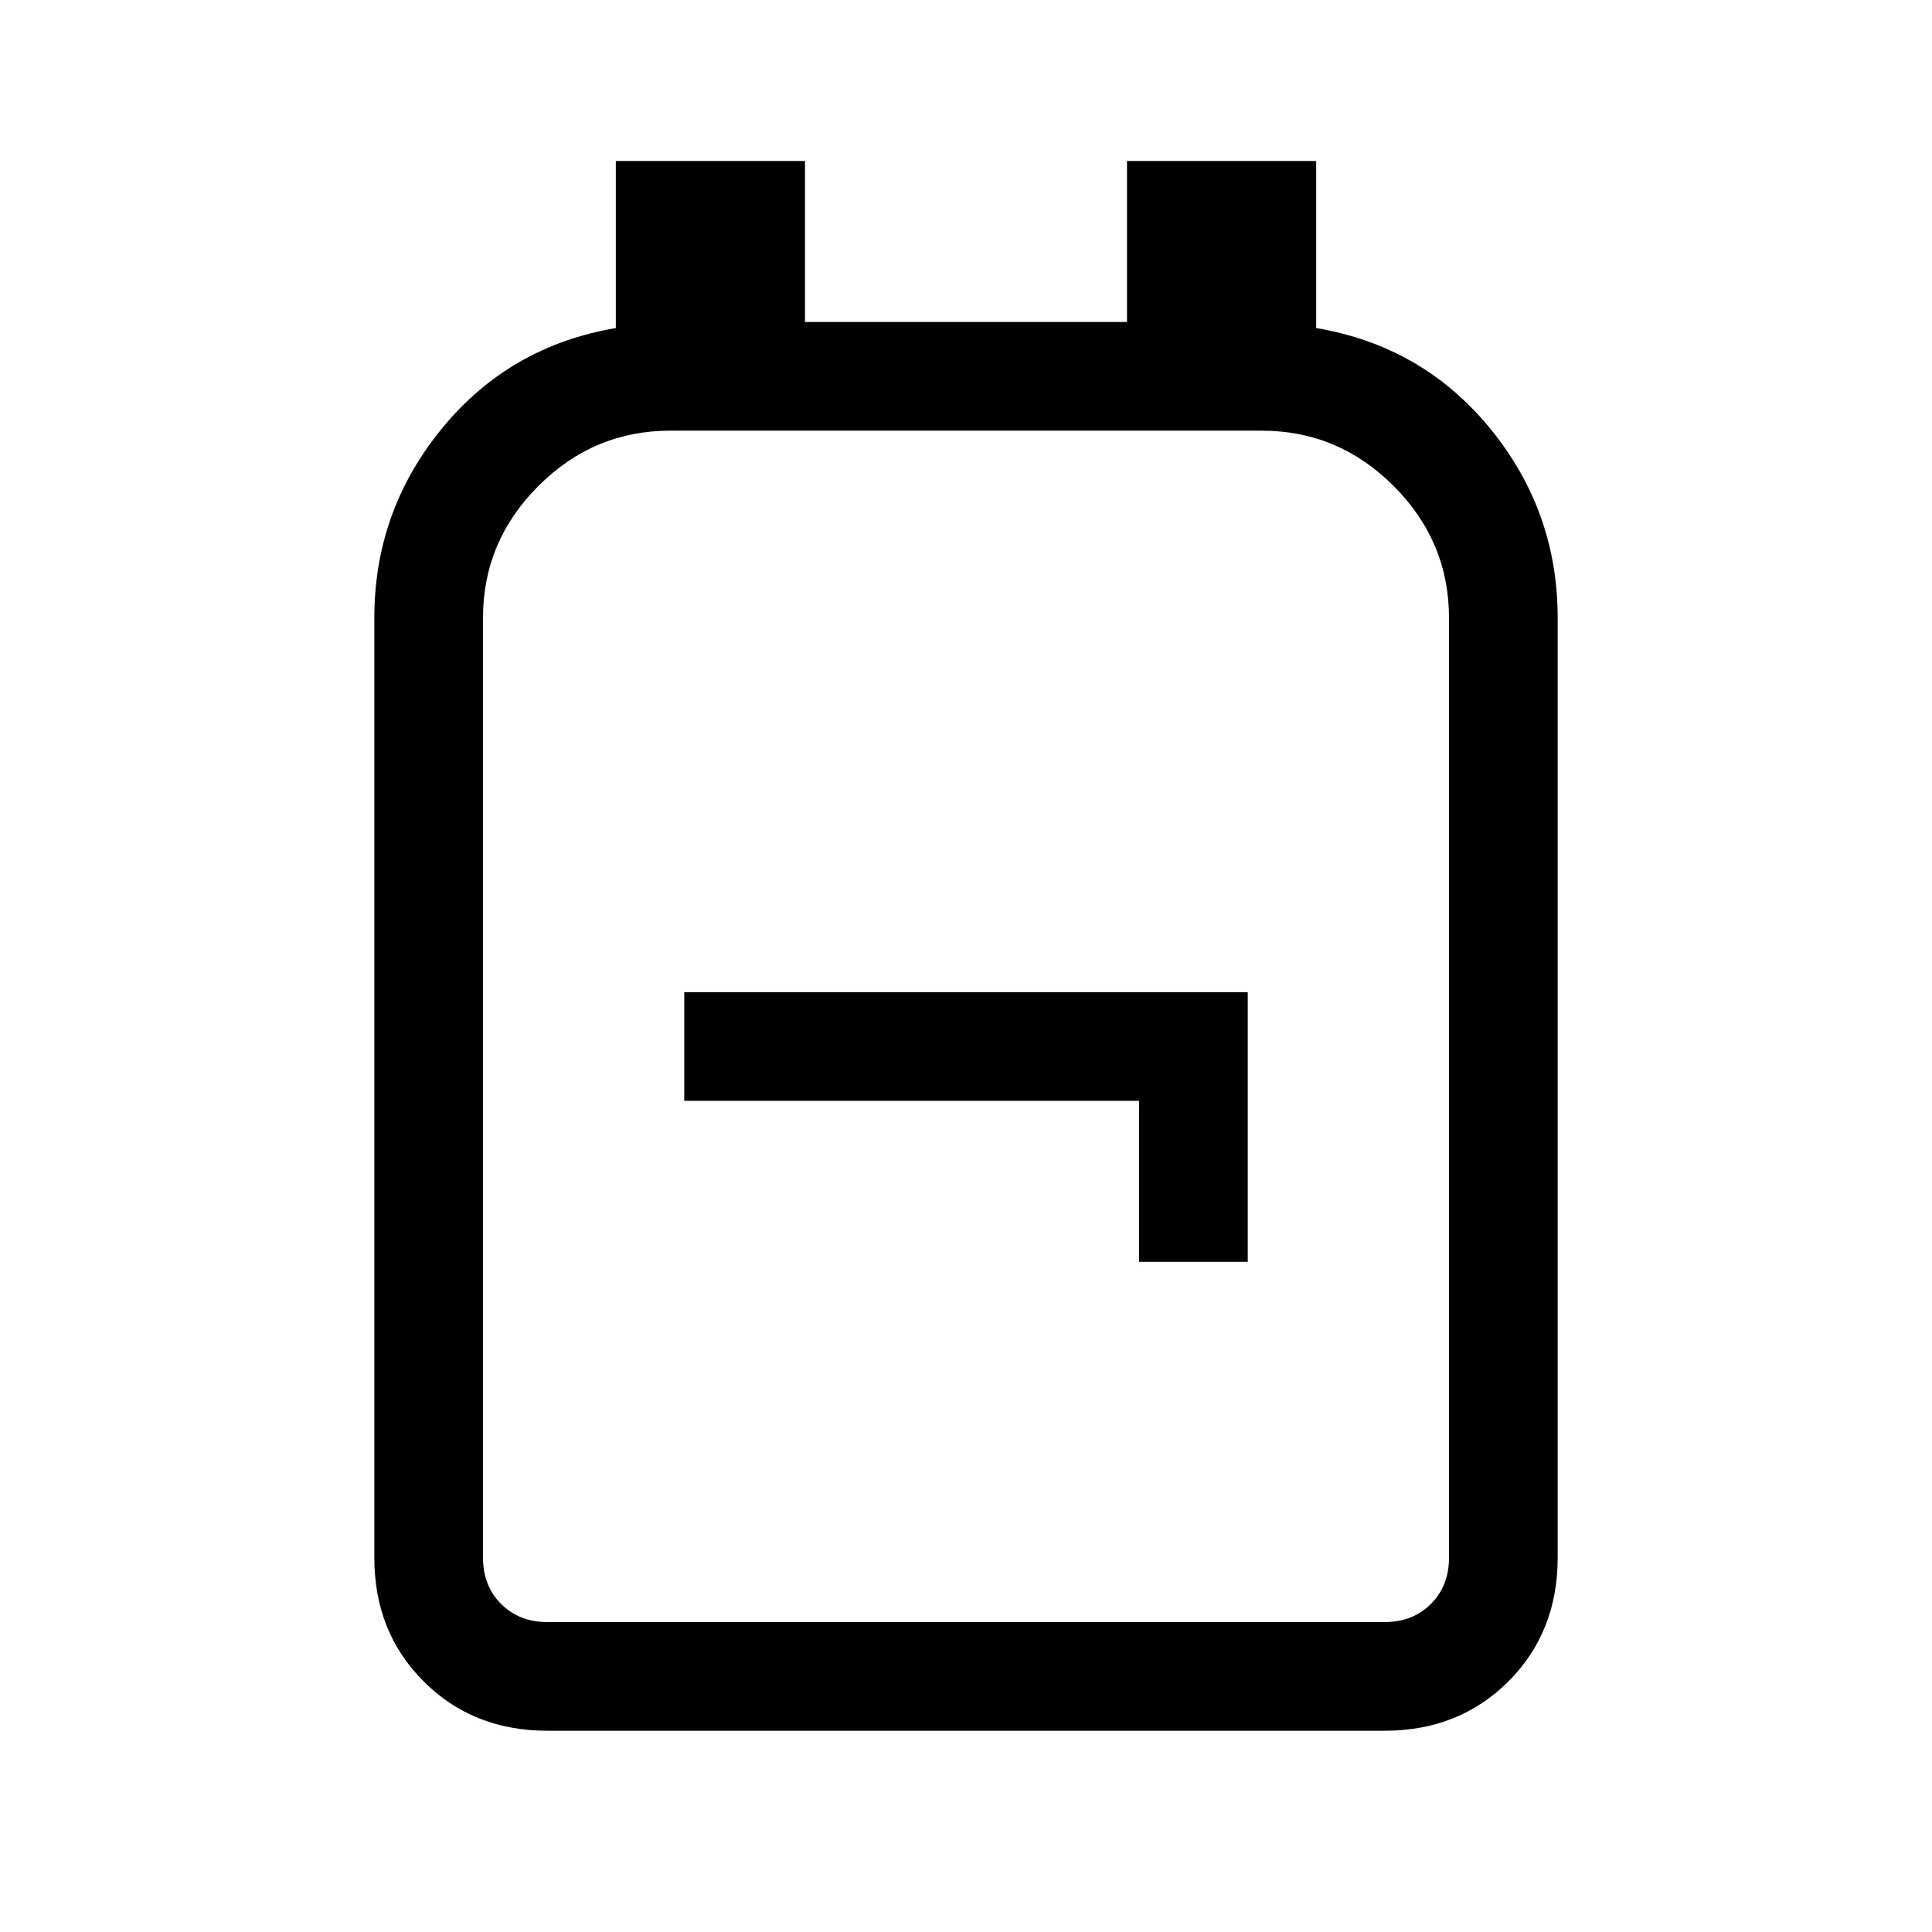 <svg xmlns="http://www.w3.org/2000/svg" height="24" width="24"><path d="M6.8 21.5q-.925 0-1.537-.613-.613-.612-.613-1.537V7.675q0-1.325.838-2.35.837-1.025 2.162-1.25V2H10v2h4V2h2.35v2.075q1.325.225 2.163 1.25.837 1.025.837 2.35V19.35q0 .925-.612 1.537-.613.613-1.538.613Zm0-1.35h10.4q.35 0 .575-.225Q18 19.7 18 19.35V7.675q0-.95-.688-1.638-.687-.687-1.637-.687h-7.35q-.95 0-1.637.687Q6 6.725 6 7.675V19.35q0 .35.225.575.225.225.575.225Zm7.35-4.475h1.35v-3.35h-7v1.35h5.65ZM12 12.75Z"/></svg>